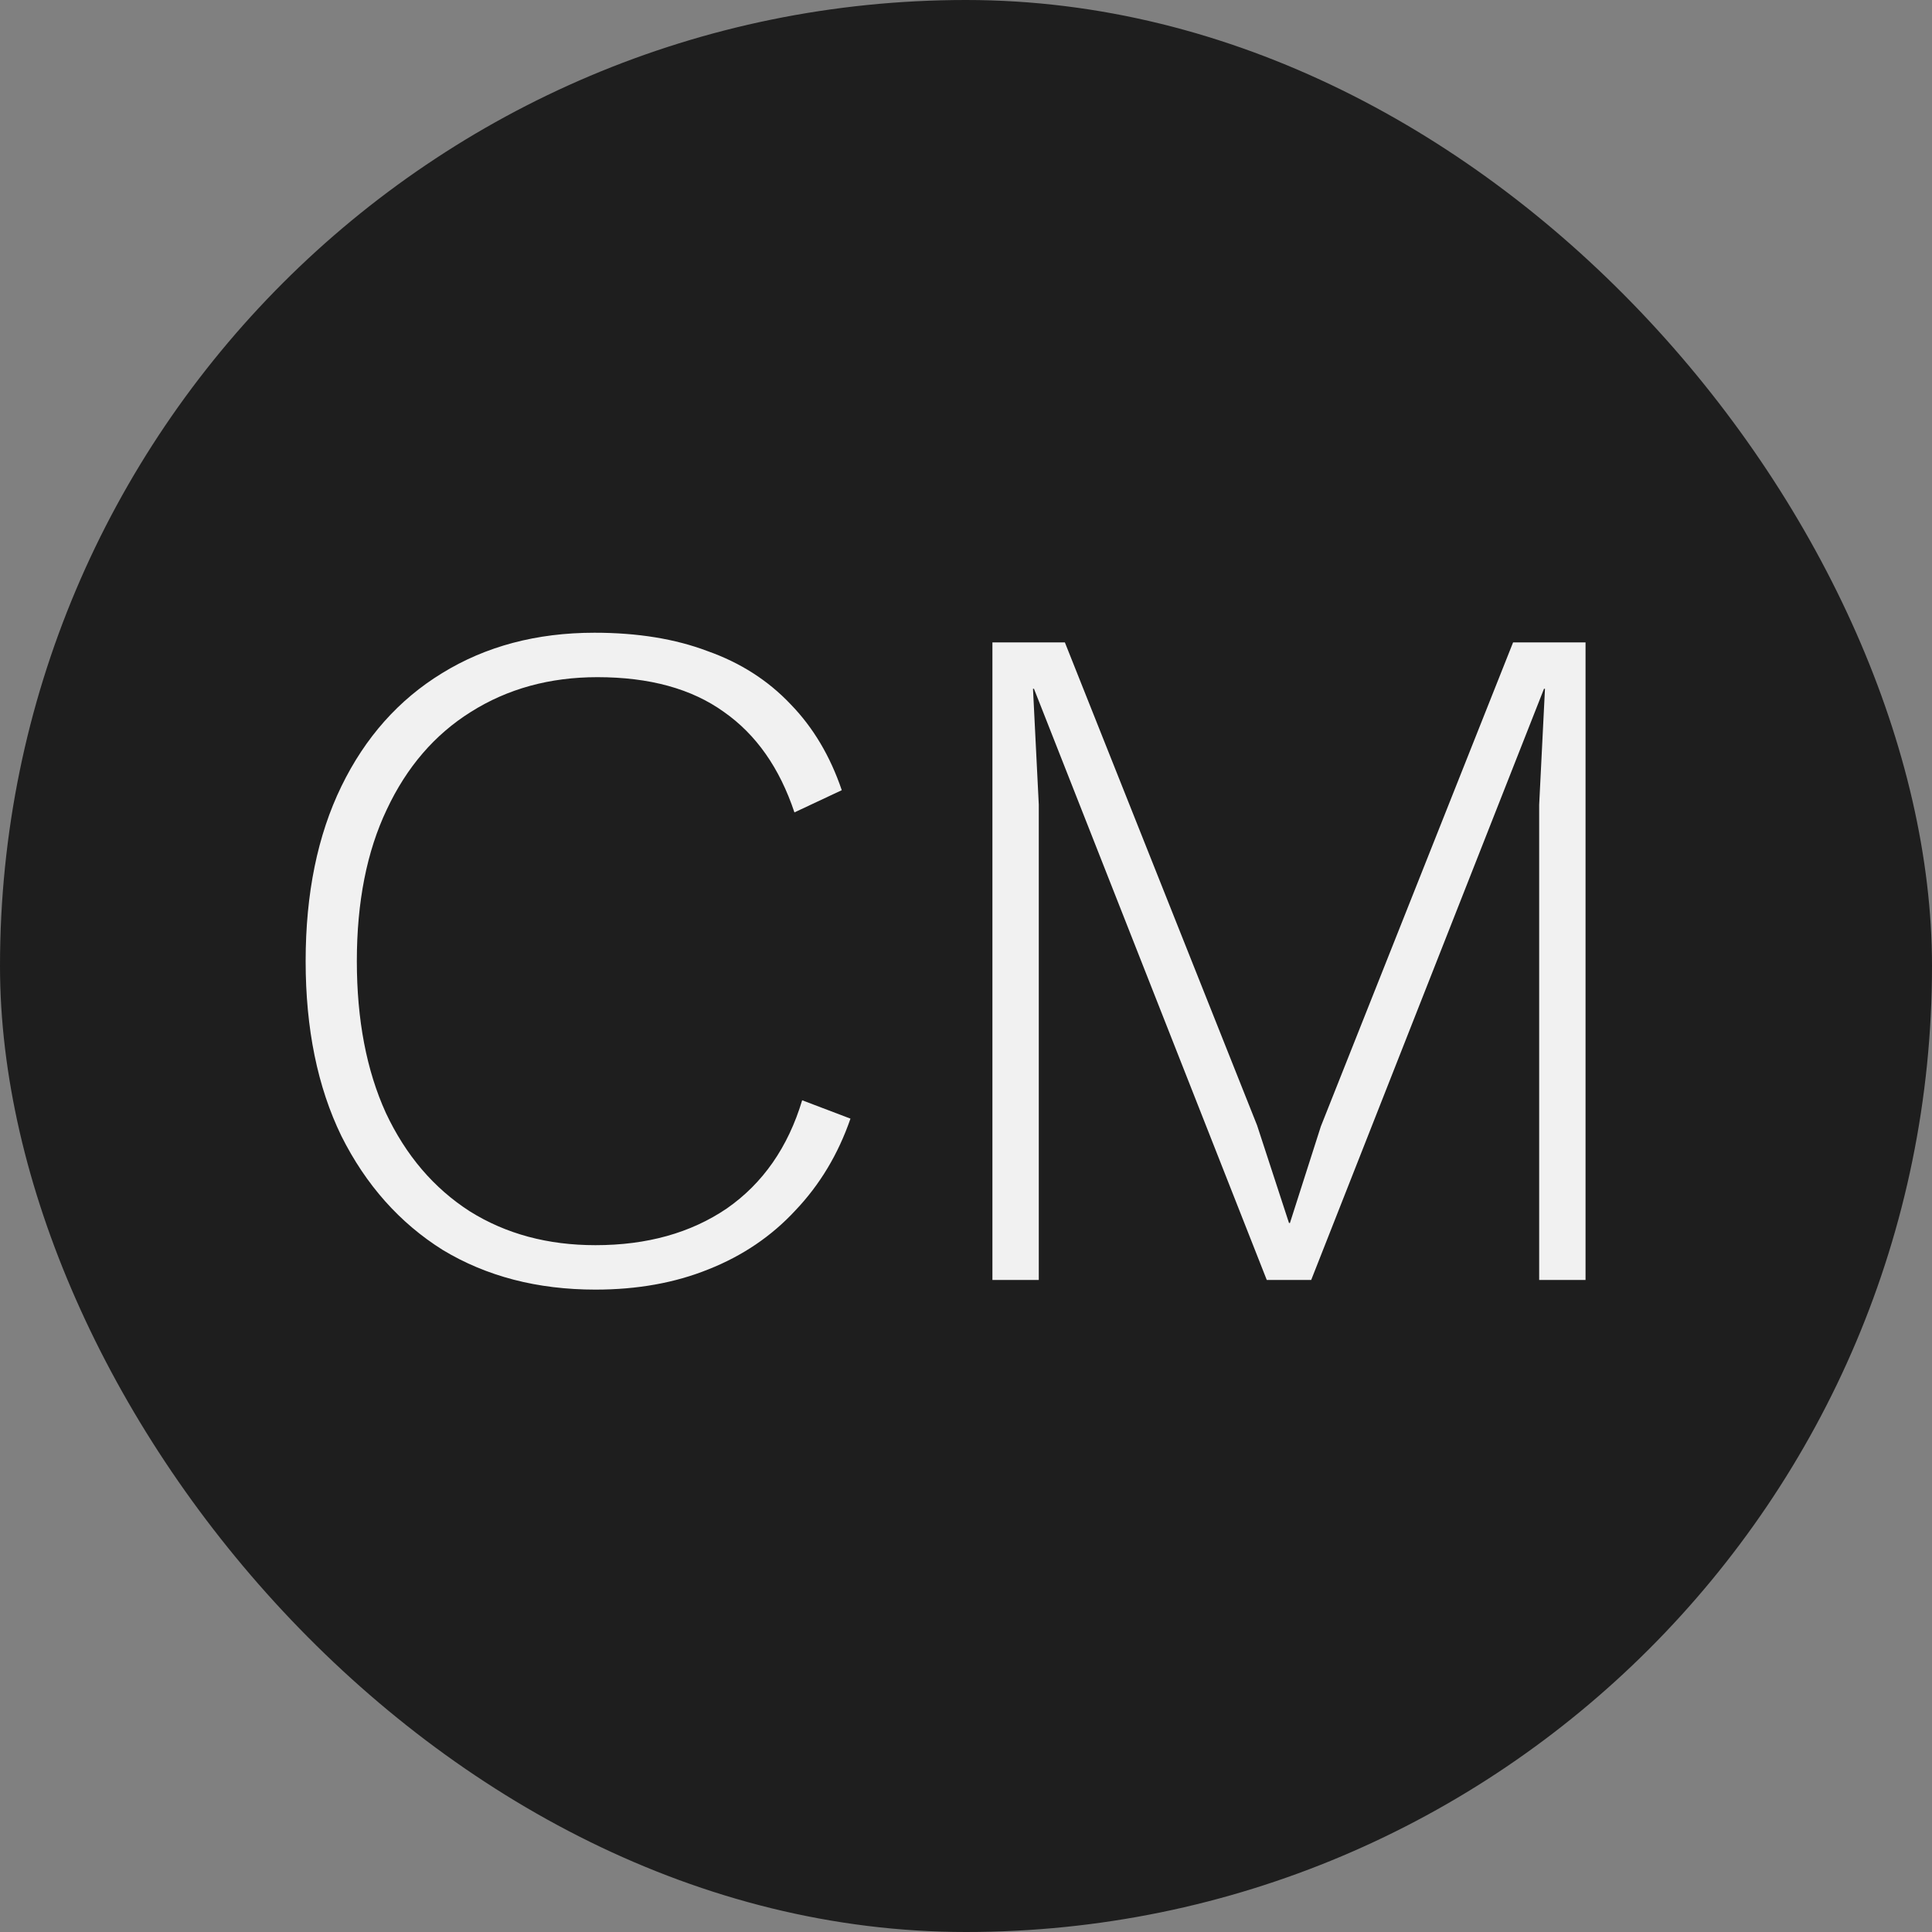 <svg width="40" height="40" viewBox="0 0 40 40" fill="none" xmlns="http://www.w3.org/2000/svg">
<rect x="0" y="0" width="40" height="40" fill="#808080" stroke="none"/>
<rect width="40" height="40" rx="20" fill="#1E1E1E"/>
<path d="M17.608 23.16C17.355 23.893 16.975 24.527 16.468 25.06C15.975 25.593 15.375 26 14.668 26.28C13.975 26.56 13.195 26.7 12.328 26.7C11.128 26.7 10.075 26.427 9.168 25.88C8.275 25.32 7.575 24.533 7.068 23.52C6.575 22.507 6.328 21.3 6.328 19.9C6.328 18.5 6.575 17.293 7.068 16.28C7.561 15.267 8.255 14.487 9.148 13.94C10.055 13.38 11.108 13.1 12.308 13.1C13.201 13.1 13.981 13.227 14.648 13.48C15.328 13.72 15.901 14.087 16.368 14.58C16.835 15.06 17.188 15.653 17.428 16.36L16.448 16.82C16.141 15.9 15.655 15.207 14.988 14.74C14.321 14.26 13.448 14.02 12.368 14.02C11.381 14.02 10.508 14.26 9.748 14.74C9.001 15.207 8.421 15.88 8.008 16.76C7.595 17.627 7.388 18.673 7.388 19.9C7.388 21.113 7.588 22.16 7.988 23.04C8.401 23.92 8.981 24.6 9.728 25.08C10.475 25.547 11.341 25.78 12.328 25.78C13.395 25.78 14.301 25.527 15.048 25.02C15.795 24.5 16.315 23.753 16.608 22.78L17.608 23.16ZM32.827 13.3V26.5H31.867V16.66L31.987 14.26H31.967L27.147 26.5H26.227L21.407 14.26H21.387L21.507 16.66V26.5H20.547V13.3H22.047L26.027 23.3L26.687 25.32H26.707L27.347 23.32L31.327 13.3H32.827Z" fill="#F1F1F1"/>
</svg>
